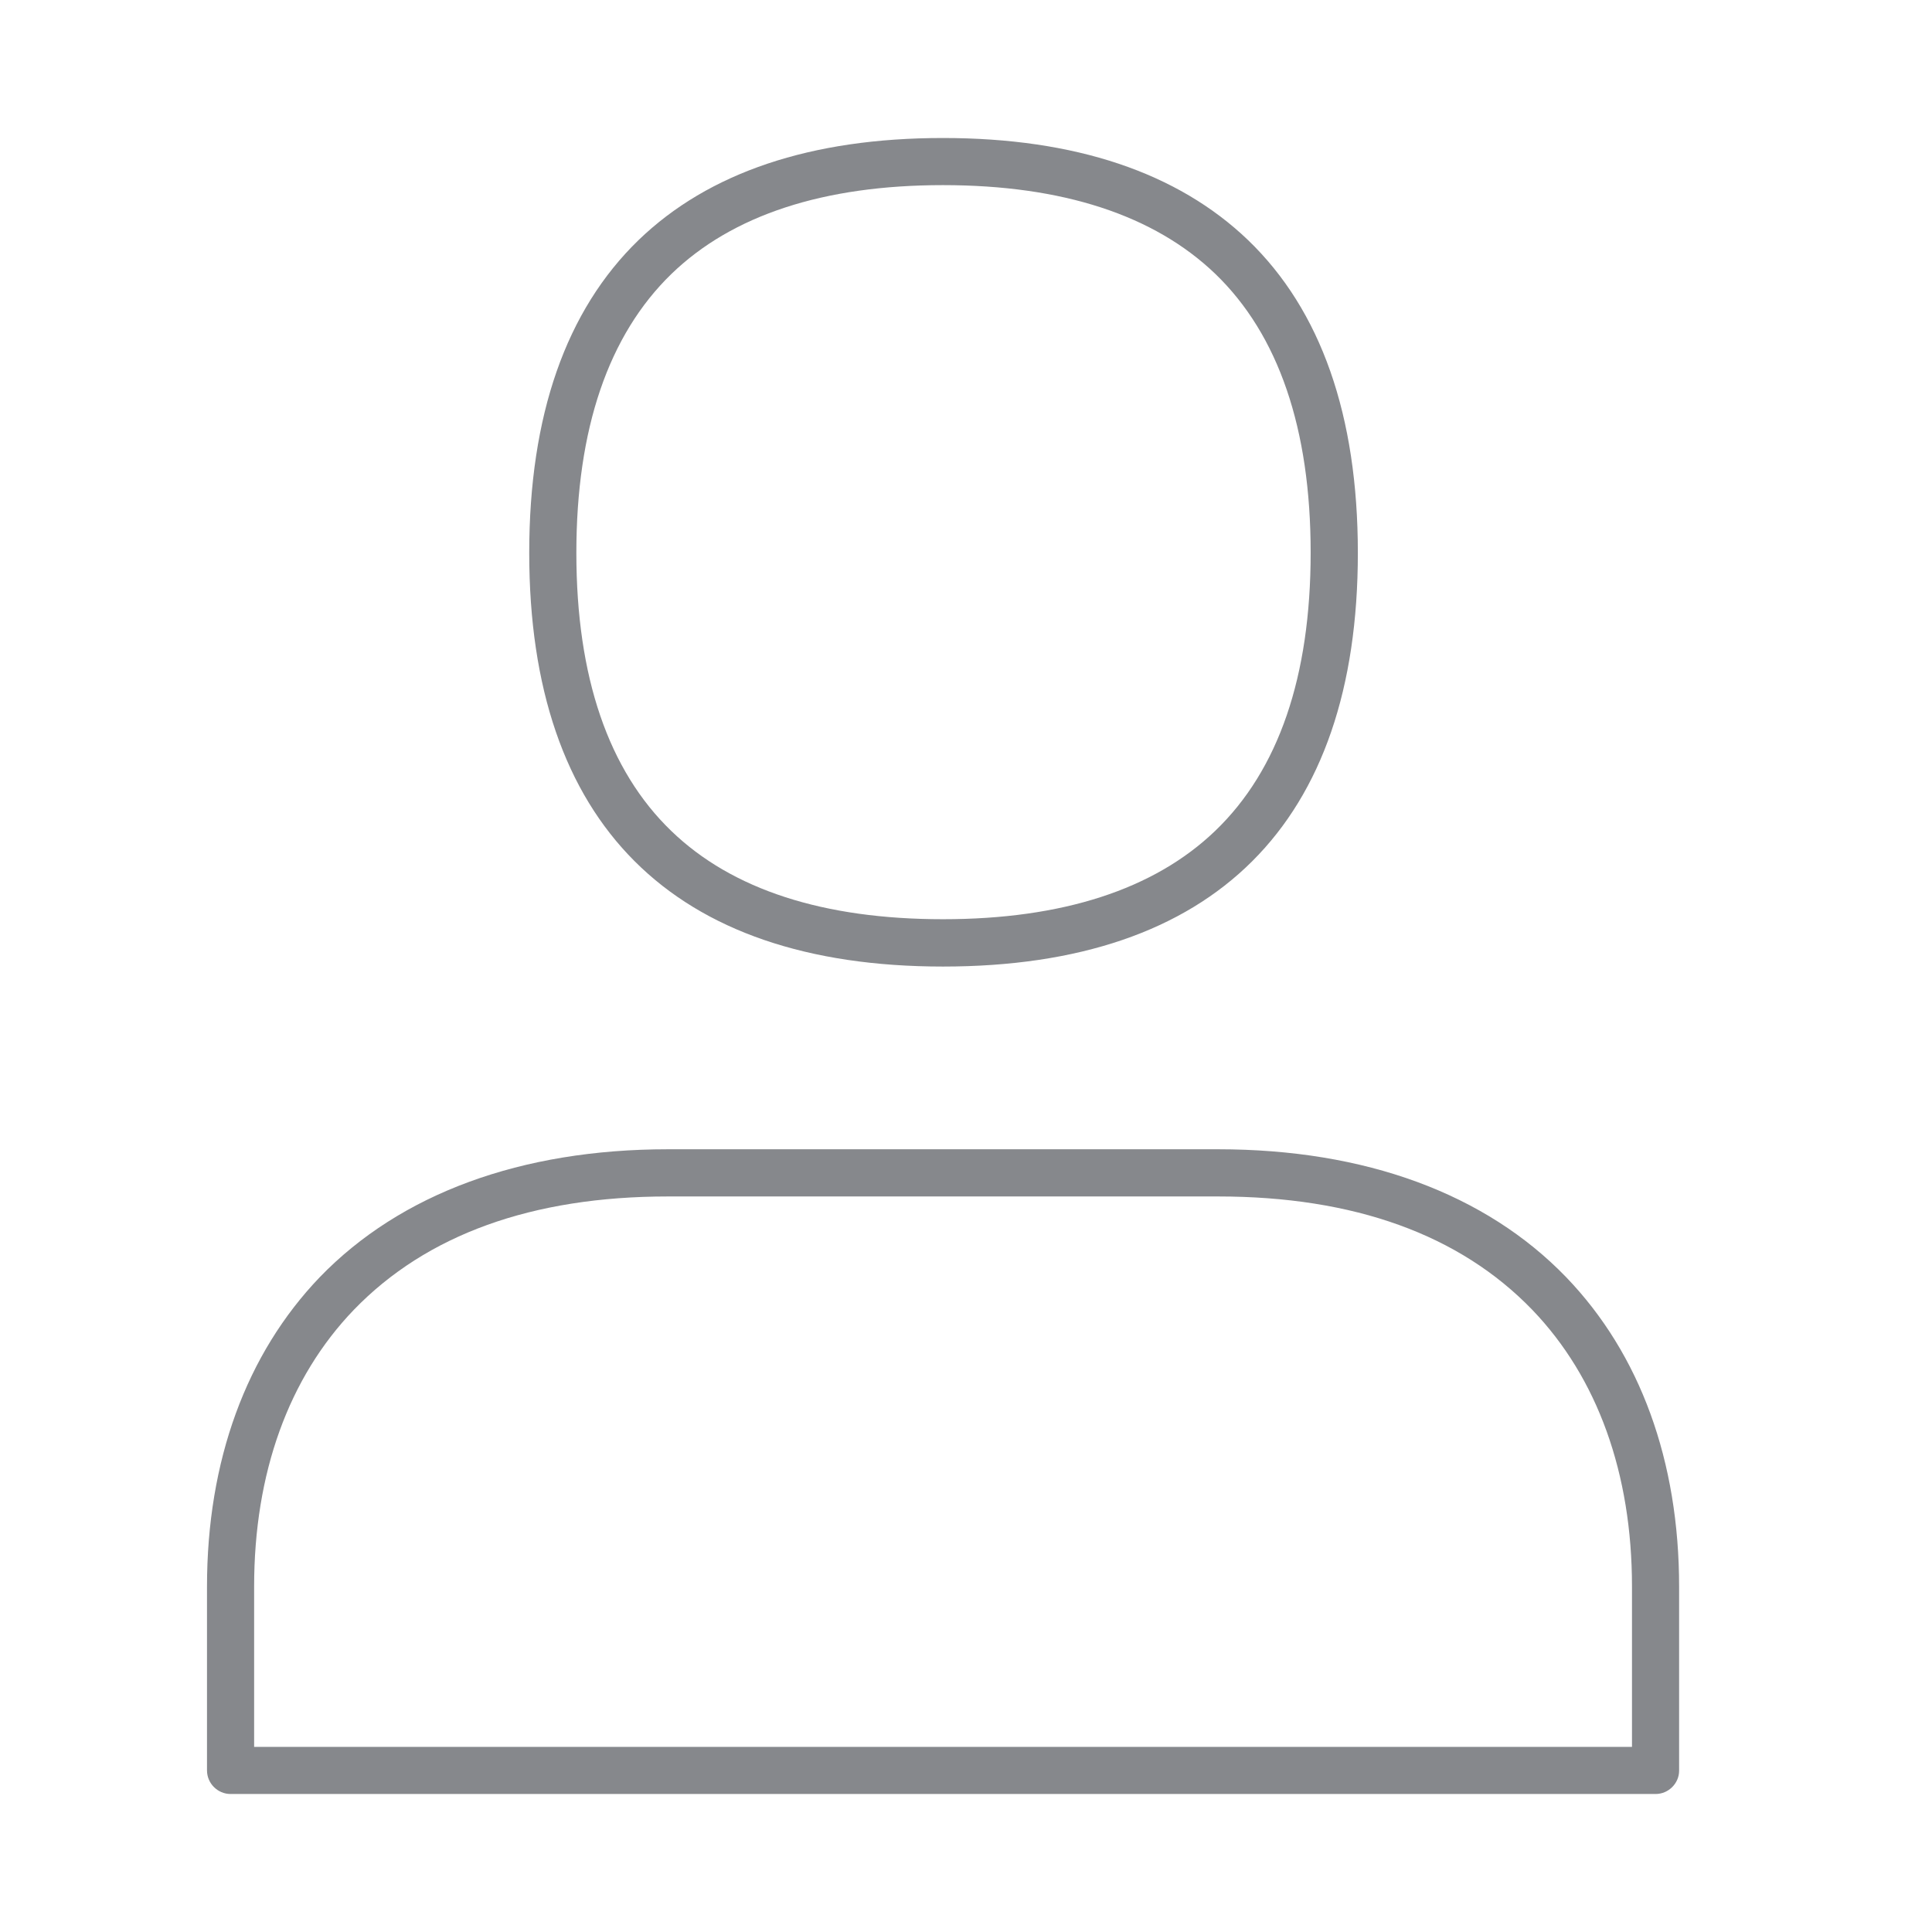 <svg width="28" height="28" viewBox="0 0 28 28" fill="none" xmlns="http://www.w3.org/2000/svg">
<path d="M23.994 26H3.342C3.154 26 3 25.846 3 25.658V22.994C3 21.173 3.567 19.622 4.636 18.508C5.805 17.299 7.551 16.656 9.682 16.656H17.653C19.785 16.656 21.53 17.299 22.699 18.511C23.771 19.625 24.335 21.176 24.335 22.997V25.662C24.335 25.846 24.181 26 23.994 26ZM3.683 25.317H23.652V22.994C23.652 21.354 23.153 19.967 22.207 18.983C21.155 17.893 19.624 17.34 17.653 17.34H9.682C7.711 17.34 6.181 17.893 5.128 18.983C4.182 19.967 3.683 21.35 3.683 22.994V25.317ZM13.666 14.008C9.744 14.008 7.67 11.935 7.67 8.013C7.67 6.021 8.203 4.497 9.255 3.479C10.27 2.499 11.753 2 13.666 2C15.579 2 17.065 2.499 18.087 3.479C19.146 4.497 19.679 6.024 19.679 8.013C19.679 11.935 17.602 14.008 13.666 14.008ZM13.666 2.683C11.937 2.683 10.612 3.117 9.73 3.971C8.818 4.856 8.353 6.216 8.353 8.013C8.353 9.81 8.818 11.166 9.73 12.044C10.612 12.895 11.937 13.322 13.666 13.322C15.395 13.322 16.727 12.891 17.612 12.041C18.531 11.159 18.995 9.803 18.995 8.009C18.995 6.216 18.531 4.853 17.612 3.968C16.724 3.117 15.398 2.683 13.666 2.683Z" fill="#86888C"/>
</svg>
